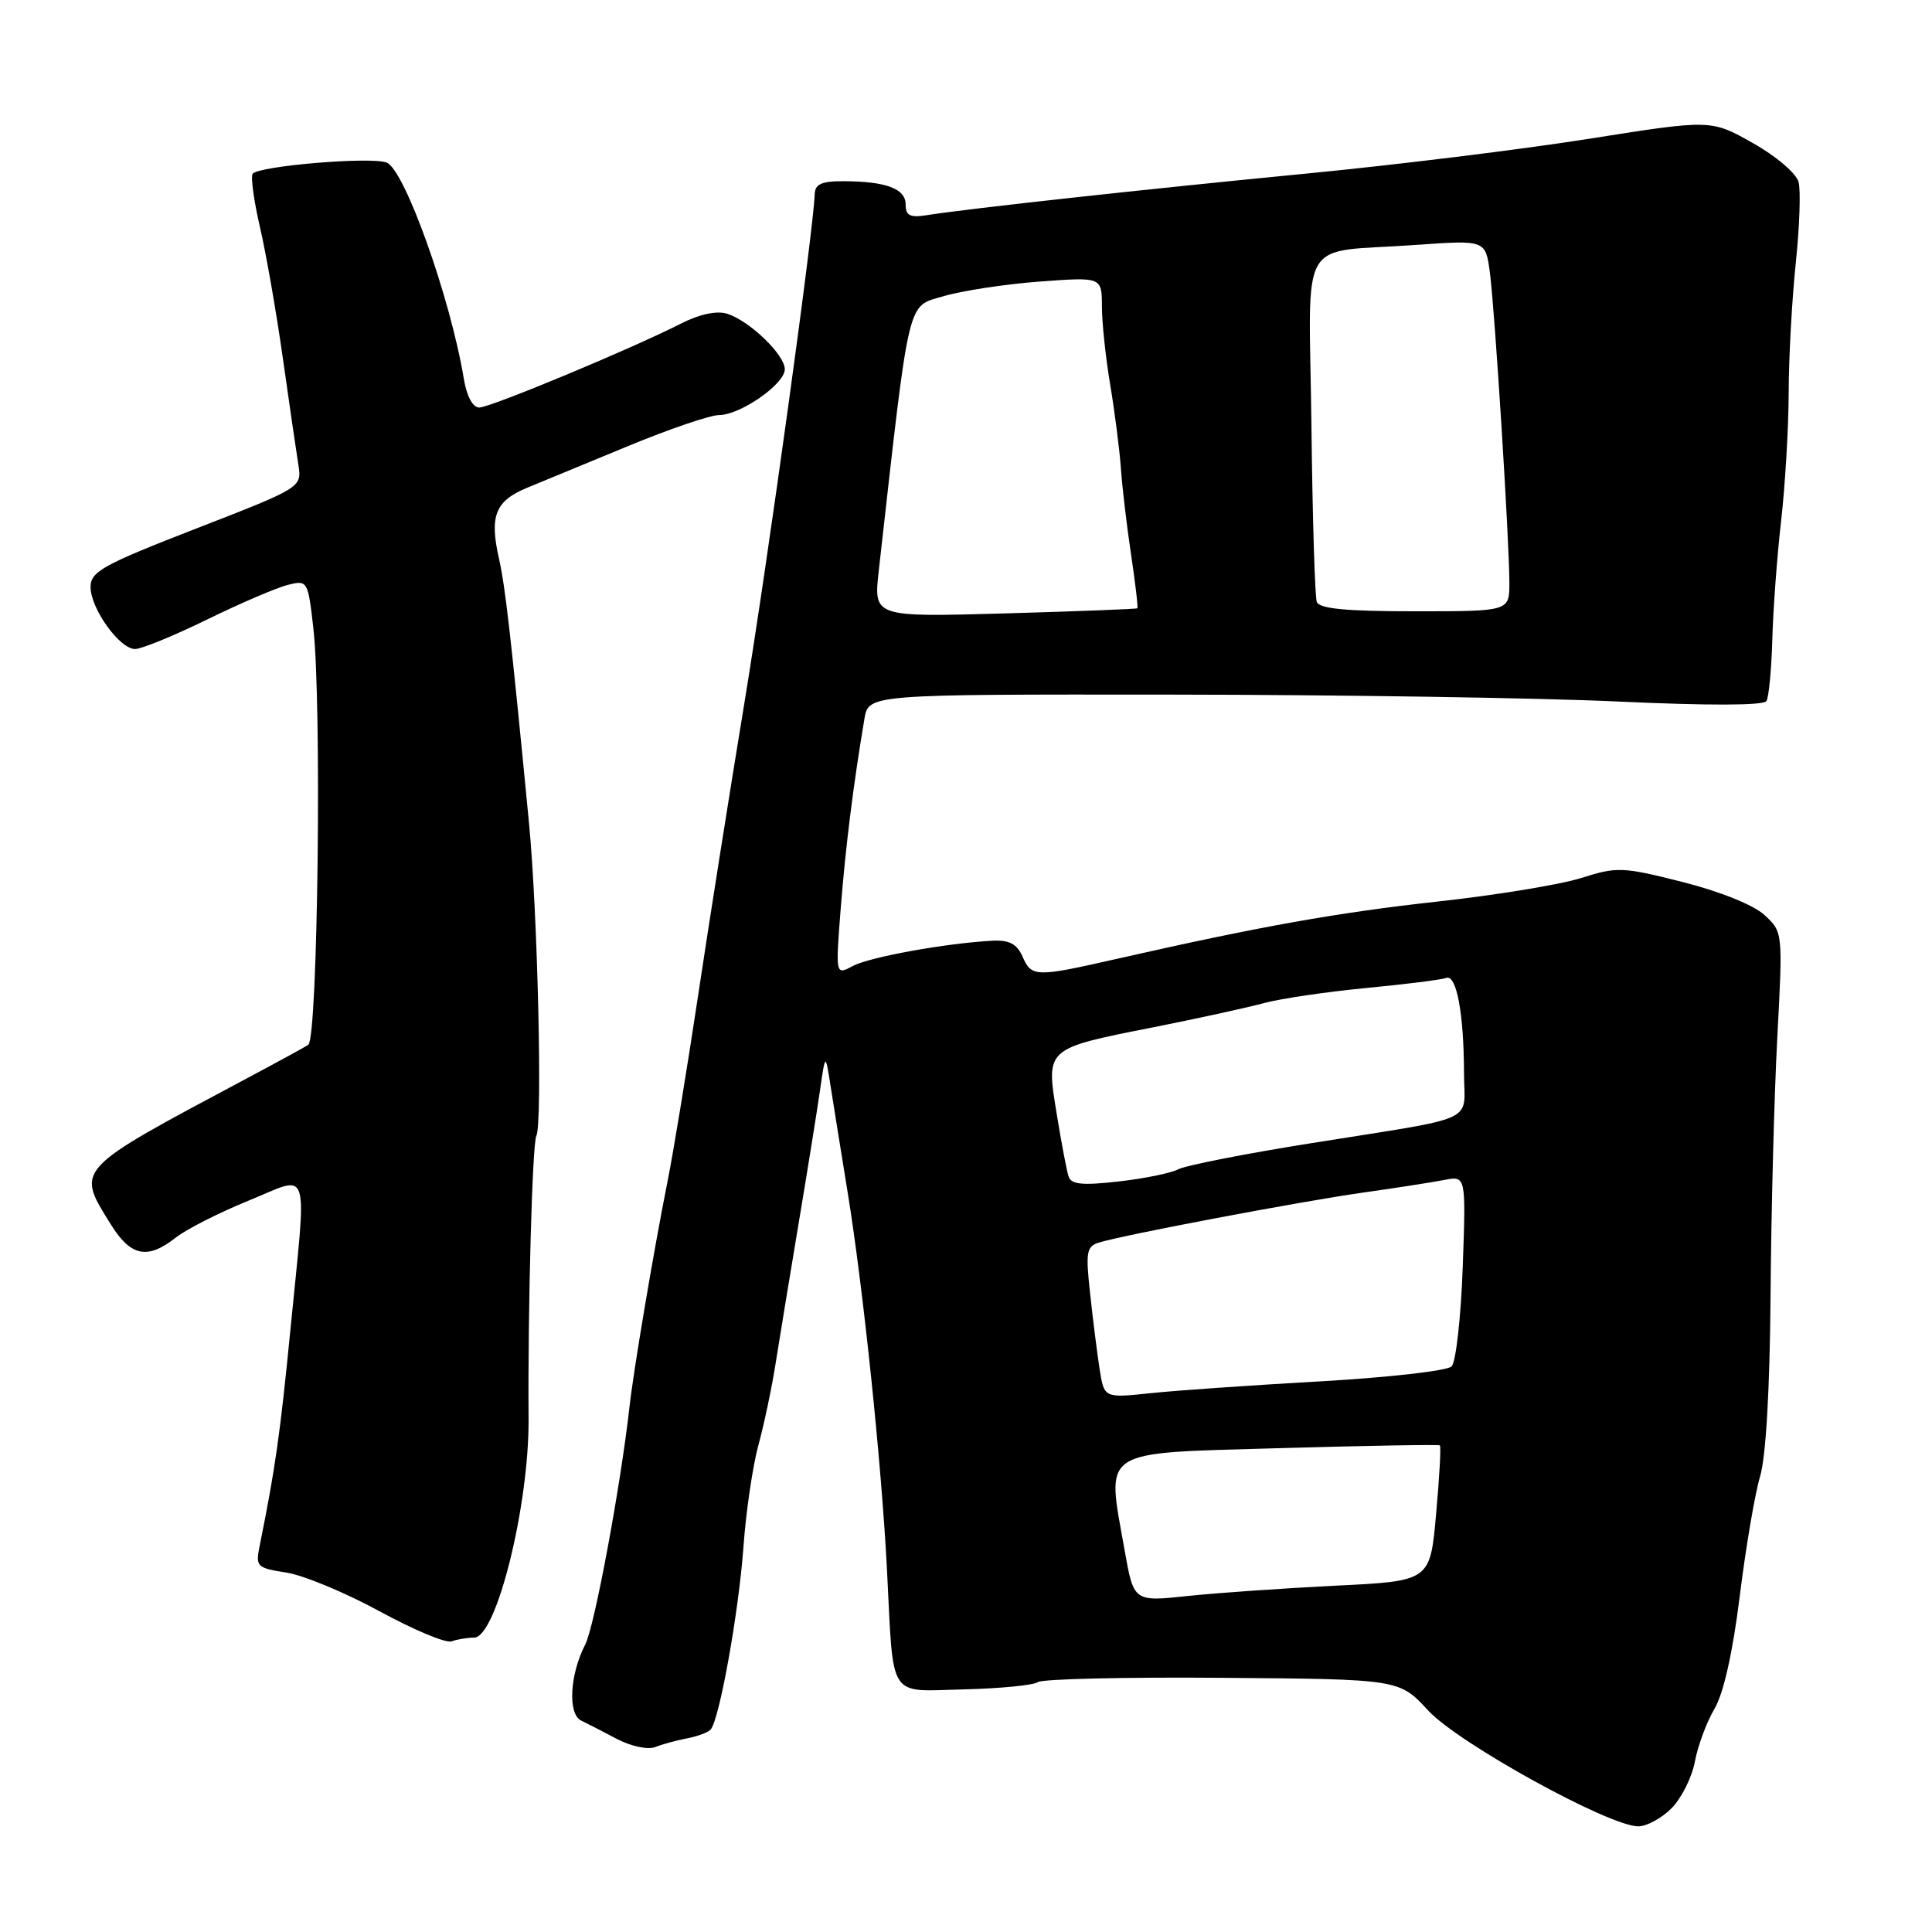 <?xml version="1.0" encoding="UTF-8" standalone="no"?>
<!DOCTYPE svg PUBLIC "-//W3C//DTD SVG 1.1//EN" "http://www.w3.org/Graphics/SVG/1.1/DTD/svg11.dtd" >
<svg xmlns="http://www.w3.org/2000/svg" xmlns:xlink="http://www.w3.org/1999/xlink" version="1.1" viewBox="0 0 256 256">
 <g >
 <path fill="currentColor"
d=" M 221.48 239.61 C 222.79 238.30 224.19 235.51 224.58 233.42 C 224.97 231.33 226.14 228.18 227.18 226.42 C 228.38 224.39 229.60 218.96 230.52 211.53 C 231.32 205.09 232.53 197.96 233.21 195.67 C 234.00 193.04 234.51 184.13 234.61 171.50 C 234.69 160.50 235.09 145.20 235.50 137.50 C 236.24 123.51 236.24 123.50 233.81 121.25 C 232.35 119.91 227.96 118.14 222.95 116.87 C 214.99 114.86 214.27 114.83 209.52 116.34 C 206.76 117.21 198.20 118.62 190.50 119.46 C 177.16 120.93 166.95 122.75 147.95 127.06 C 137.21 129.50 136.69 129.49 135.49 126.75 C 134.75 125.07 133.74 124.54 131.50 124.65 C 125.40 124.97 115.23 126.81 113.00 128.00 C 110.71 129.23 110.71 129.23 111.40 120.36 C 112.03 112.30 113.07 103.97 114.54 95.25 C 115.09 92.00 115.09 92.00 155.30 92.04 C 177.41 92.06 204.05 92.47 214.49 92.96 C 226.34 93.51 233.70 93.49 234.06 92.90 C 234.38 92.38 234.73 88.70 234.84 84.73 C 234.95 80.76 235.47 73.68 236.01 69.00 C 236.54 64.33 237.00 56.67 237.01 52.00 C 237.02 47.33 237.45 39.60 237.95 34.84 C 238.45 30.07 238.62 25.25 238.32 24.12 C 238.02 22.97 235.35 20.69 232.25 18.95 C 226.72 15.83 226.72 15.83 210.61 18.38 C 201.75 19.79 184.82 21.87 173.00 23.01 C 152.15 25.03 128.36 27.63 122.75 28.52 C 120.58 28.86 120.00 28.56 120.00 27.09 C 120.00 25.00 117.41 24.03 111.75 24.01 C 108.86 24.00 107.99 24.40 107.95 25.75 C 107.80 30.45 101.79 73.97 98.66 93.00 C 96.71 104.83 93.93 122.38 92.49 132.00 C 91.04 141.62 89.23 152.65 88.46 156.50 C 86.60 165.83 83.95 181.54 83.40 186.50 C 82.24 196.88 78.77 215.55 77.55 217.90 C 75.50 221.87 75.21 227.10 77.00 227.98 C 77.83 228.38 79.99 229.49 81.80 230.45 C 83.63 231.40 85.86 231.87 86.80 231.50 C 87.74 231.13 89.62 230.61 91.00 230.35 C 92.38 230.09 93.79 229.57 94.15 229.19 C 95.31 227.96 97.87 213.73 98.51 205.00 C 98.84 200.32 99.74 194.25 100.49 191.50 C 101.24 188.75 102.29 183.80 102.80 180.50 C 103.32 177.20 104.69 168.88 105.84 162.00 C 106.99 155.12 108.26 147.25 108.65 144.50 C 109.37 139.50 109.37 139.50 110.07 144.00 C 110.46 146.47 111.47 152.78 112.32 158.00 C 114.40 170.83 116.81 193.98 117.53 208.00 C 118.43 225.49 117.52 224.09 127.78 223.85 C 132.57 223.73 136.96 223.30 137.52 222.89 C 138.09 222.47 149.09 222.21 161.98 222.32 C 185.42 222.50 185.42 222.50 189.25 226.66 C 193.26 231.00 213.21 242.00 217.08 242.00 C 218.19 242.00 220.17 240.93 221.48 239.61 Z  M 62.83 216.99 C 65.78 216.98 70.12 199.47 70.04 187.97 C 69.93 173.50 70.53 151.49 71.07 150.50 C 71.90 148.97 71.24 120.81 70.09 109.00 C 67.68 84.06 66.96 77.79 66.11 73.98 C 64.84 68.35 65.63 66.37 69.85 64.63 C 71.86 63.80 77.93 61.30 83.34 59.06 C 88.74 56.83 94.12 55.00 95.27 55.00 C 98.08 55.00 103.98 50.90 103.99 48.94 C 104.00 47.00 99.26 42.45 96.31 41.56 C 94.95 41.15 92.66 41.64 90.31 42.84 C 83.74 46.19 64.98 54.00 63.50 54.00 C 62.65 54.00 61.85 52.52 61.47 50.25 C 59.70 39.52 53.61 22.45 51.23 21.54 C 49.12 20.73 34.12 22.00 33.47 23.04 C 33.21 23.48 33.65 26.70 34.47 30.21 C 35.28 33.71 36.64 41.51 37.49 47.54 C 38.34 53.57 39.26 59.87 39.53 61.55 C 40.01 64.59 40.01 64.59 26.01 70.03 C 13.62 74.84 12.00 75.74 12.00 77.78 C 12.00 80.64 15.85 86.00 17.90 86.00 C 18.74 86.00 23.05 84.24 27.46 82.08 C 31.88 79.92 36.69 77.86 38.14 77.50 C 40.74 76.85 40.80 76.95 41.51 83.13 C 42.65 92.87 42.12 137.34 40.86 138.43 C 40.66 138.60 36.90 140.66 32.50 143.00 C 9.72 155.15 10.05 154.79 14.69 162.25 C 17.33 166.49 19.53 166.94 23.29 163.99 C 24.69 162.89 29.03 160.68 32.92 159.10 C 41.28 155.70 40.68 153.81 38.45 176.50 C 37.12 190.05 36.45 194.71 34.45 204.61 C 33.83 207.62 33.95 207.74 37.97 208.38 C 40.26 208.74 45.81 211.06 50.31 213.51 C 54.82 215.97 59.10 217.76 59.83 217.49 C 60.56 217.22 61.91 217.00 62.83 216.99 Z  M 149.01 205.37 C 146.61 191.81 145.42 192.59 169.50 191.89 C 181.05 191.56 190.63 191.39 190.79 191.52 C 190.96 191.65 190.73 195.75 190.29 200.63 C 189.50 209.50 189.50 209.50 177.00 210.11 C 170.12 210.45 161.29 211.06 157.36 211.48 C 150.22 212.24 150.22 212.24 149.01 205.37 Z  M 145.70 181.38 C 145.37 179.24 144.80 174.73 144.44 171.35 C 143.84 165.89 143.97 165.15 145.63 164.64 C 149.00 163.61 172.32 159.20 180.50 158.04 C 184.90 157.42 189.79 156.66 191.38 156.35 C 194.25 155.79 194.25 155.79 193.82 167.90 C 193.58 174.56 192.92 180.48 192.34 181.06 C 191.76 181.64 183.91 182.53 174.89 183.04 C 165.88 183.55 155.75 184.25 152.40 184.61 C 146.30 185.25 146.30 185.25 145.70 181.38 Z  M 141.59 155.88 C 141.34 155.12 140.63 151.37 140.01 147.54 C 138.59 138.86 138.48 138.96 152.77 136.13 C 158.67 134.96 165.30 133.51 167.50 132.91 C 169.70 132.32 175.78 131.42 181.00 130.92 C 186.22 130.42 191.01 129.82 191.63 129.58 C 193.00 129.07 193.97 134.31 193.99 142.23 C 194.00 148.93 196.31 147.87 173.67 151.49 C 164.96 152.88 157.07 154.43 156.12 154.94 C 155.18 155.44 151.62 156.17 148.22 156.55 C 143.39 157.10 141.94 156.95 141.59 155.88 Z  M 116.44 75.64 C 120.59 38.78 120.13 40.70 125.02 39.25 C 127.48 38.52 133.21 37.65 137.75 37.31 C 146.00 36.70 146.00 36.70 146.01 40.60 C 146.01 42.75 146.51 47.42 147.11 51.00 C 147.71 54.58 148.34 59.52 148.52 62.00 C 148.69 64.47 149.29 69.63 149.87 73.46 C 150.44 77.29 150.82 80.50 150.70 80.60 C 150.59 80.70 142.68 81.01 133.12 81.28 C 115.75 81.77 115.75 81.77 116.44 75.64 Z  M 174.48 79.75 C 174.23 79.06 173.91 68.50 173.77 56.27 C 173.46 30.62 171.73 33.59 187.67 32.45 C 196.85 31.80 196.85 31.80 197.42 36.15 C 198.08 41.20 200.00 71.73 200.00 77.25 C 200.00 81.00 200.00 81.00 187.47 81.00 C 178.35 81.00 174.81 80.66 174.48 79.75 Z "/>
</g>
</svg>